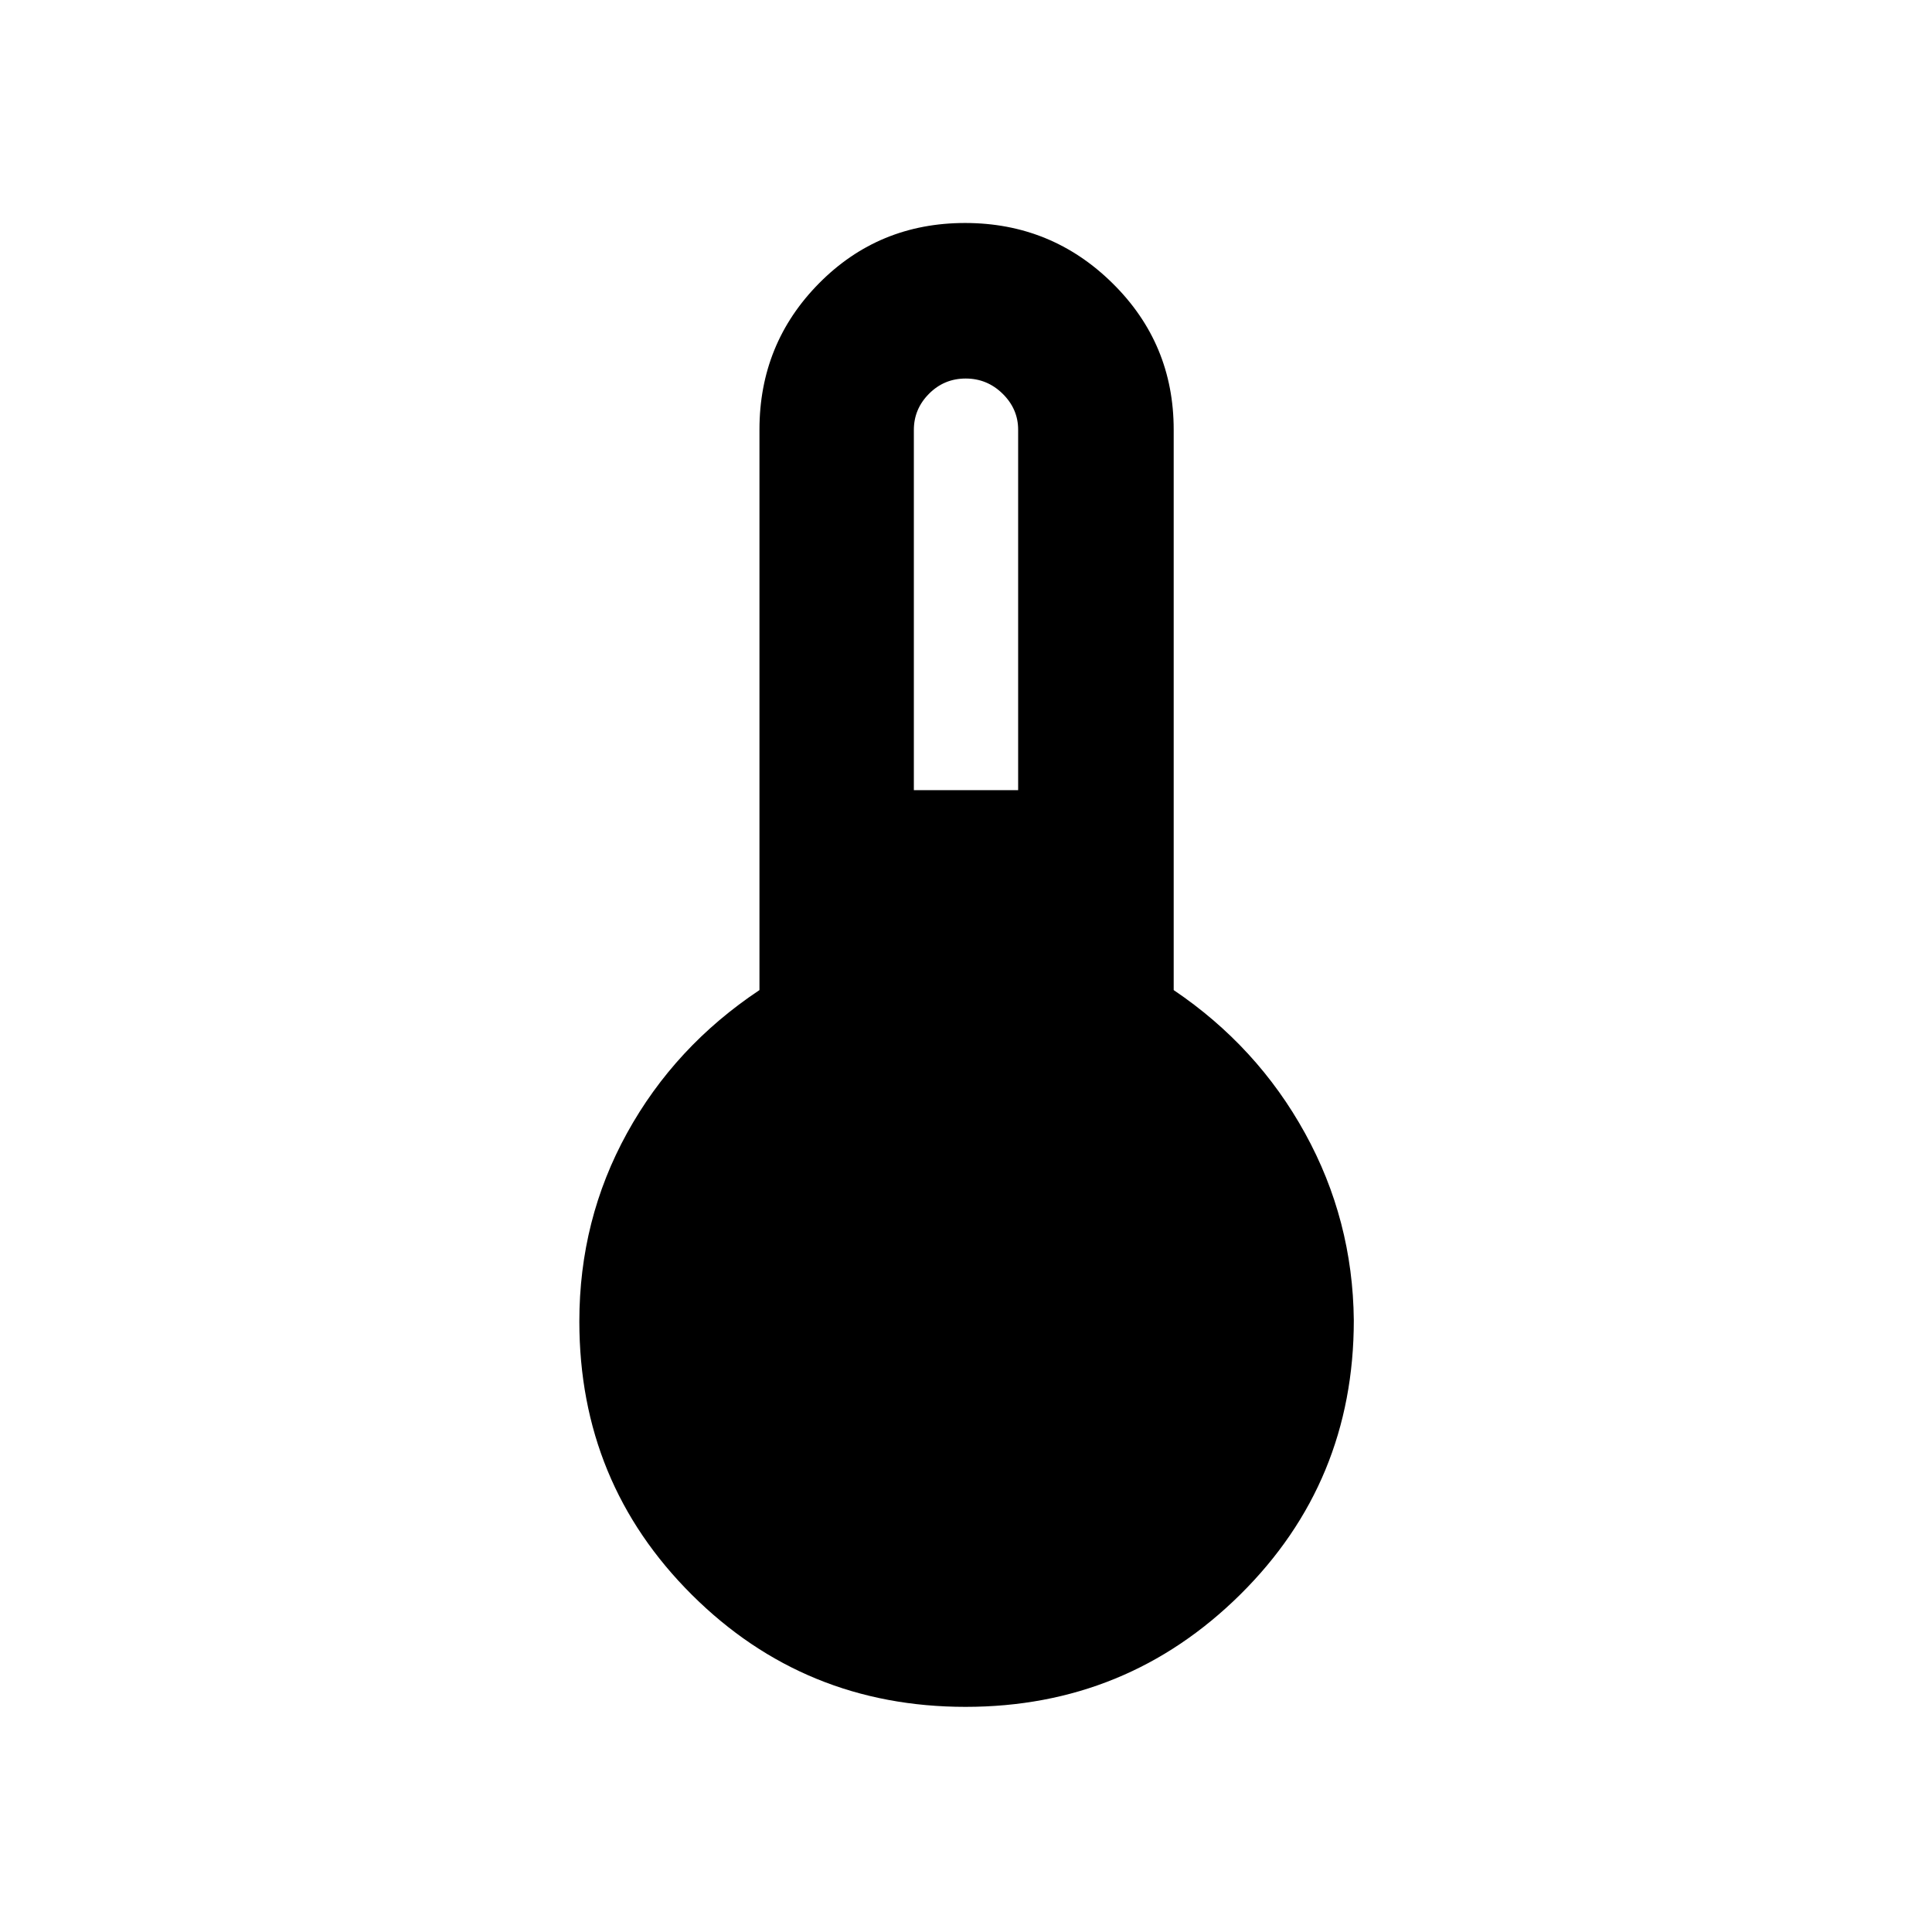 <svg xmlns="http://www.w3.org/2000/svg" height="48" viewBox="0 -960 960 960" width="48"><path d="M479.8-111.87q-80.05 0-135.99-55.67-55.94-55.68-55.94-135.86 0-50.61 23.72-93.62 23.71-43 65.78-71.01V-746.5q0-42.79 29.62-72.74 29.63-29.96 72.55-29.96 42.91 0 73.28 29.96 30.38 29.95 30.38 72.74v278.47q41.5 28.01 65.25 71.1Q672.2-353.84 672.7-304q0 80.49-56.42 136.31-56.43 55.82-136.48 55.82Zm-25.71-455.5h51.82V-746.5q0-10.26-7.69-17.84-7.69-7.57-18.37-7.57-10.69 0-18.23 7.57-7.53 7.56-7.53 17.98v178.99Z"/></svg>